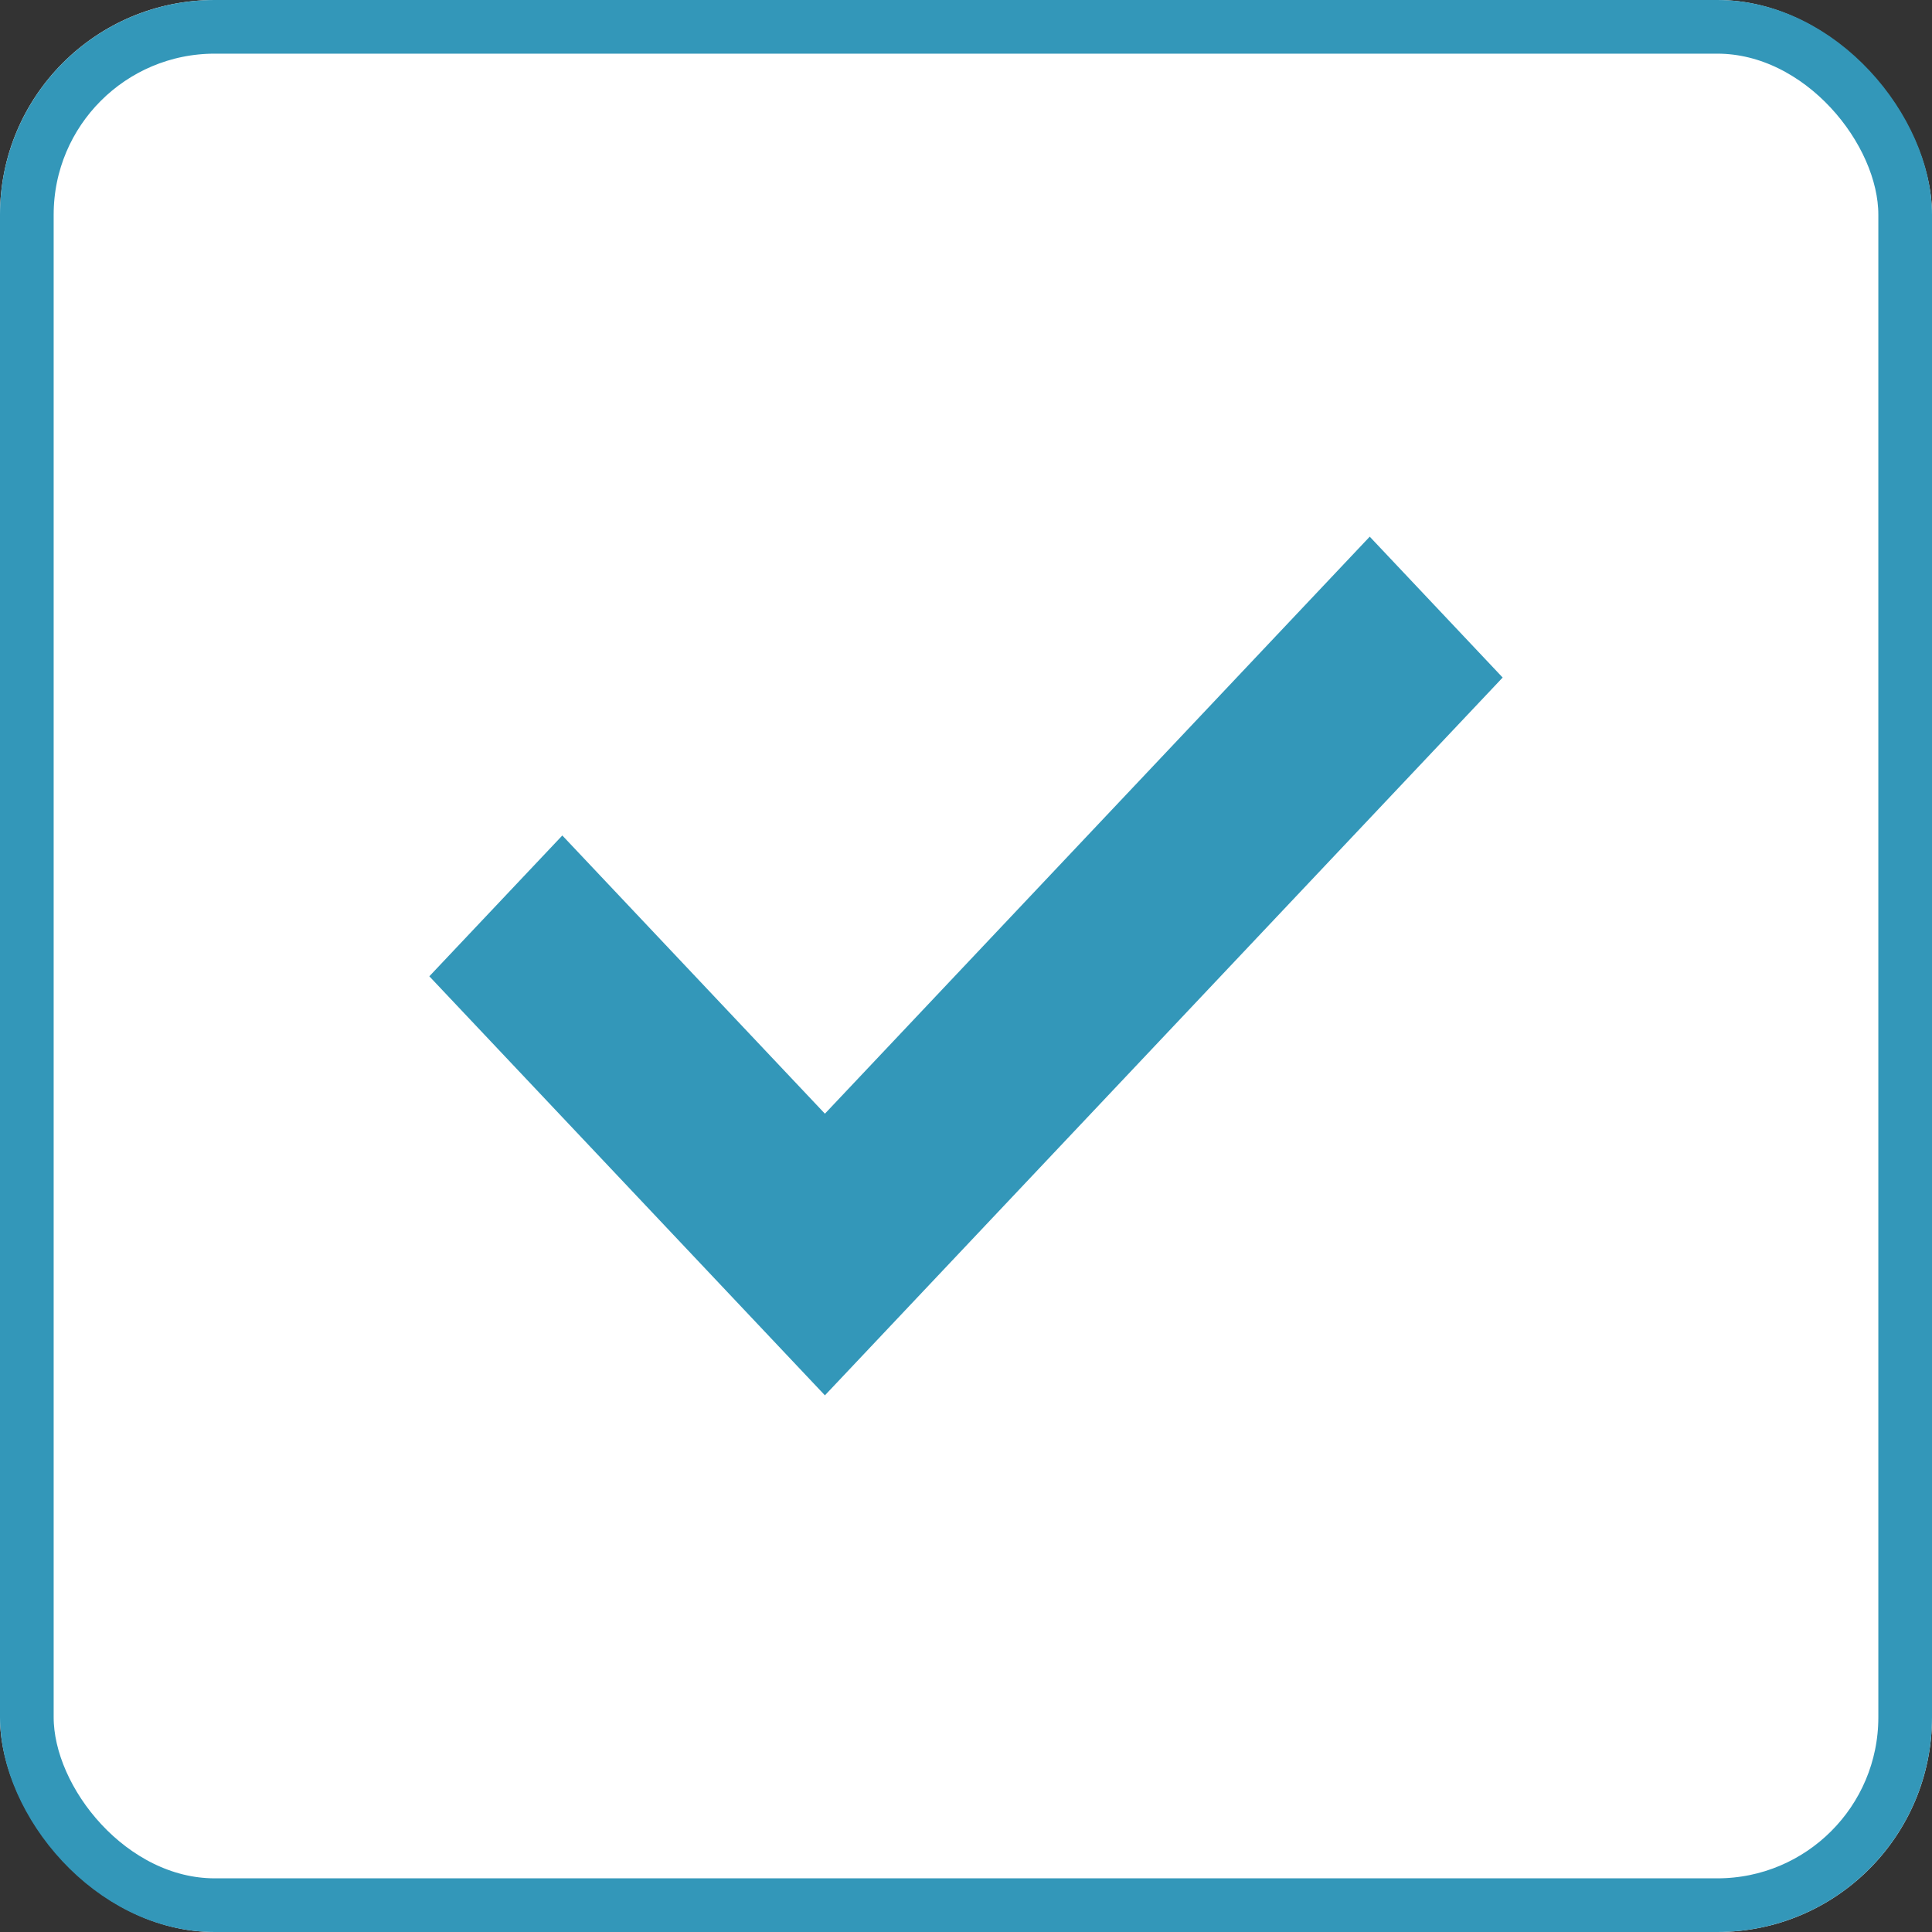 <svg xmlns="http://www.w3.org/2000/svg" width="36" height="36" viewBox="0 0 36 36">
  <rect x="0" y="0" width="36" height="36" fill="#333333" stroke="none"/>
  <g id="checkbox_on" transform="translate(-24 -2527)">
    <g id="Rectangle_11" data-name="Rectangle 11" transform="translate(24 2527)" fill="#fff" stroke="#3397b9" stroke-width="1">
      <rect width="36" height="36" rx="4" stroke="none"/>
      <rect x="0.5" y="0.5" width="35" height="35" rx="3.5" fill="none"/>
    </g>
    <g id="Vector_Smart_Object_copy_2" data-name="Vector Smart Object copy 2">
      <g id="Vector_Smart_Object_copy_2-2" data-name="Vector Smart Object copy 2" transform="translate(32 2537)">
        <path id="패스_100" data-name="패스 100" d="M7.372,16,0,8.192,2.478,5.568l4.894,5.184L17.522,0,20,2.624Z" fill="none"/>
      </g>
      <path id="Color_Overlay" data-name="Color Overlay" d="M32,2545.192l2.478-2.624,4.893,5.184L49.523,2537,52,2539.625,39.371,2553Z" fill="#3397b9"/>
    </g>
  </g>
</svg>
